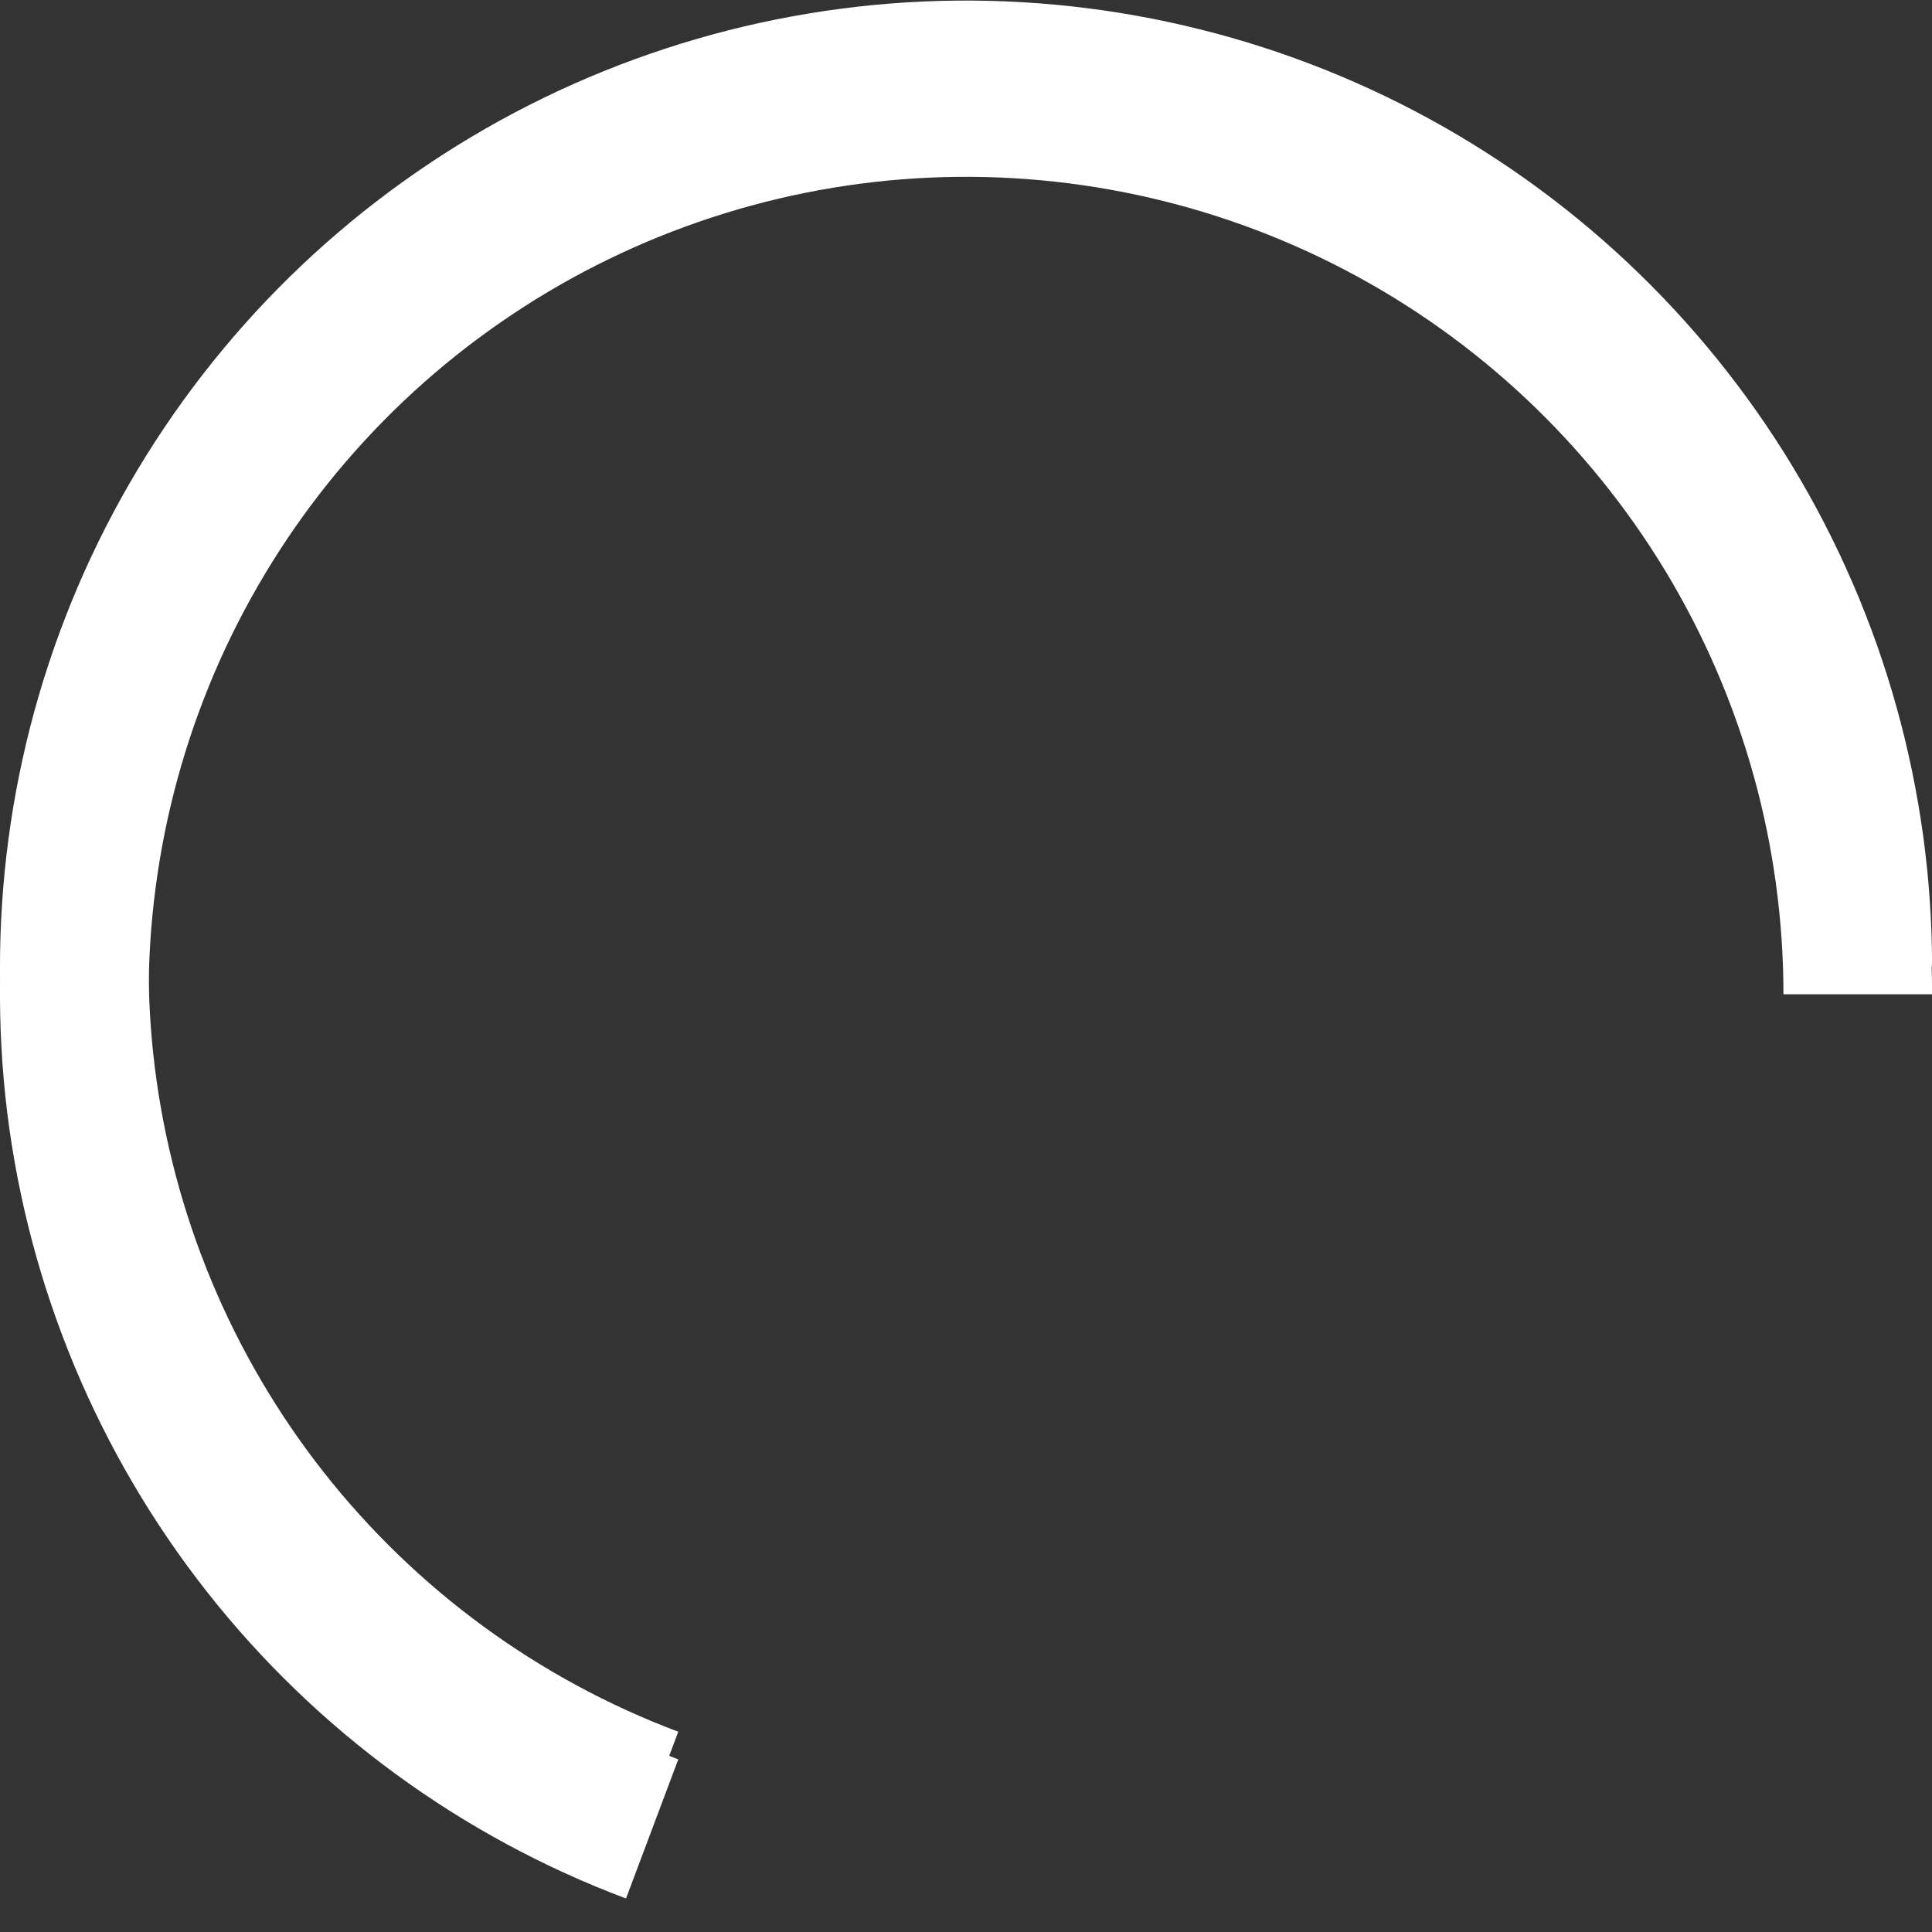 <?xml version="1.0" encoding="UTF-8" standalone="no" ?>
<!DOCTYPE svg PUBLIC "-//W3C//DTD SVG 1.1//EN" "http://www.w3.org/Graphics/SVG/1.1/DTD/svg11.dtd">
<svg xmlns="http://www.w3.org/2000/svg" xmlns:xlink="http://www.w3.org/1999/xlink" version="1.1" width="1080" height="1080" viewBox="0 0 1080 1080" xml:space="preserve">
<rect x="0" y="0" width="1080" height="1080" fill="#333333" stroke="none"/>
<desc>Created with Fabric.js 5.2.4</desc>
<defs>
</defs>
<g transform="matrix(1 0 0 1 540 540)" id="7109a5ed-cb14-42e3-a88d-2eb1195a6fae"  >
</g>
<g transform="matrix(1 0 0 1 540 540)" id="bcd827a3-a51c-426e-b9ac-f99657fe96f7"  >
<rect style="stroke: none; stroke-width: 1; stroke-dasharray: none; stroke-linecap: butt; stroke-dashoffset: 0; stroke-linejoin: miter; stroke-miterlimit: 4; fill: rgb(255,255,255); fill-rule: nonzero; opacity: 1; visibility: hidden;" vector-effect="non-scaling-stroke"  x="-540" y="-540" rx="0" ry="0" width="1080" height="1080" />
</g>
<g transform="matrix(0 0 0 0 0 0)"  >
<g style=""   >
</g>
</g>
<g transform="matrix(83.08 0 0 83.08 540.02 540.02)"  >
<path style="stroke: rgb(255,255,255); stroke-width: 1; stroke-dasharray: none; stroke-linecap: butt; stroke-dashoffset: 0; stroke-linejoin: miter; stroke-miterlimit: 4; fill: none; fill-rule: nonzero; opacity: 1;"  transform=" translate(-6.5, -6.81)" d="M 4.388 12.616 C 3.363 12.231 2.463 11.572 1.786 10.712 C 1.109 9.852 0.68 8.822 0.545 7.736 C 0.411 6.649 0.577 5.546 1.024 4.547 C 1.472 3.548 2.184 2.69 3.085 2.067 C 3.985 1.444 5.039 1.079 6.131 1.011 C 7.224 0.944 8.315 1.177 9.285 1.685 C 10.255 2.193 11.067 2.957 11.634 3.894 C 12.2 4.831 12.5 5.905 12.5 7" stroke-linecap="round" />
</g>
<g transform="matrix(0 0 0 0 0 0)"  >
<g style=""   >
</g>
</g>
<g transform="matrix(83.08 0 0 83.08 540.02 524.57)"  >
<path style="stroke: rgb(255,255,255); stroke-width: 1; stroke-dasharray: none; stroke-linecap: butt; stroke-dashoffset: 0; stroke-linejoin: miter; stroke-miterlimit: 4; fill: none; fill-rule: nonzero; opacity: 1;"  transform=" translate(-6.5, -6.81)" d="M 4.388 12.616 C 3.363 12.231 2.463 11.572 1.786 10.712 C 1.109 9.852 0.68 8.822 0.545 7.736 C 0.411 6.649 0.577 5.546 1.024 4.547 C 1.472 3.548 2.184 2.69 3.085 2.067 C 3.985 1.444 5.039 1.079 6.131 1.011 C 7.224 0.944 8.315 1.177 9.285 1.685 C 10.255 2.193 11.067 2.957 11.634 3.894 C 12.2 4.831 12.5 5.905 12.5 7" stroke-linecap="round" />
</g>
</svg>